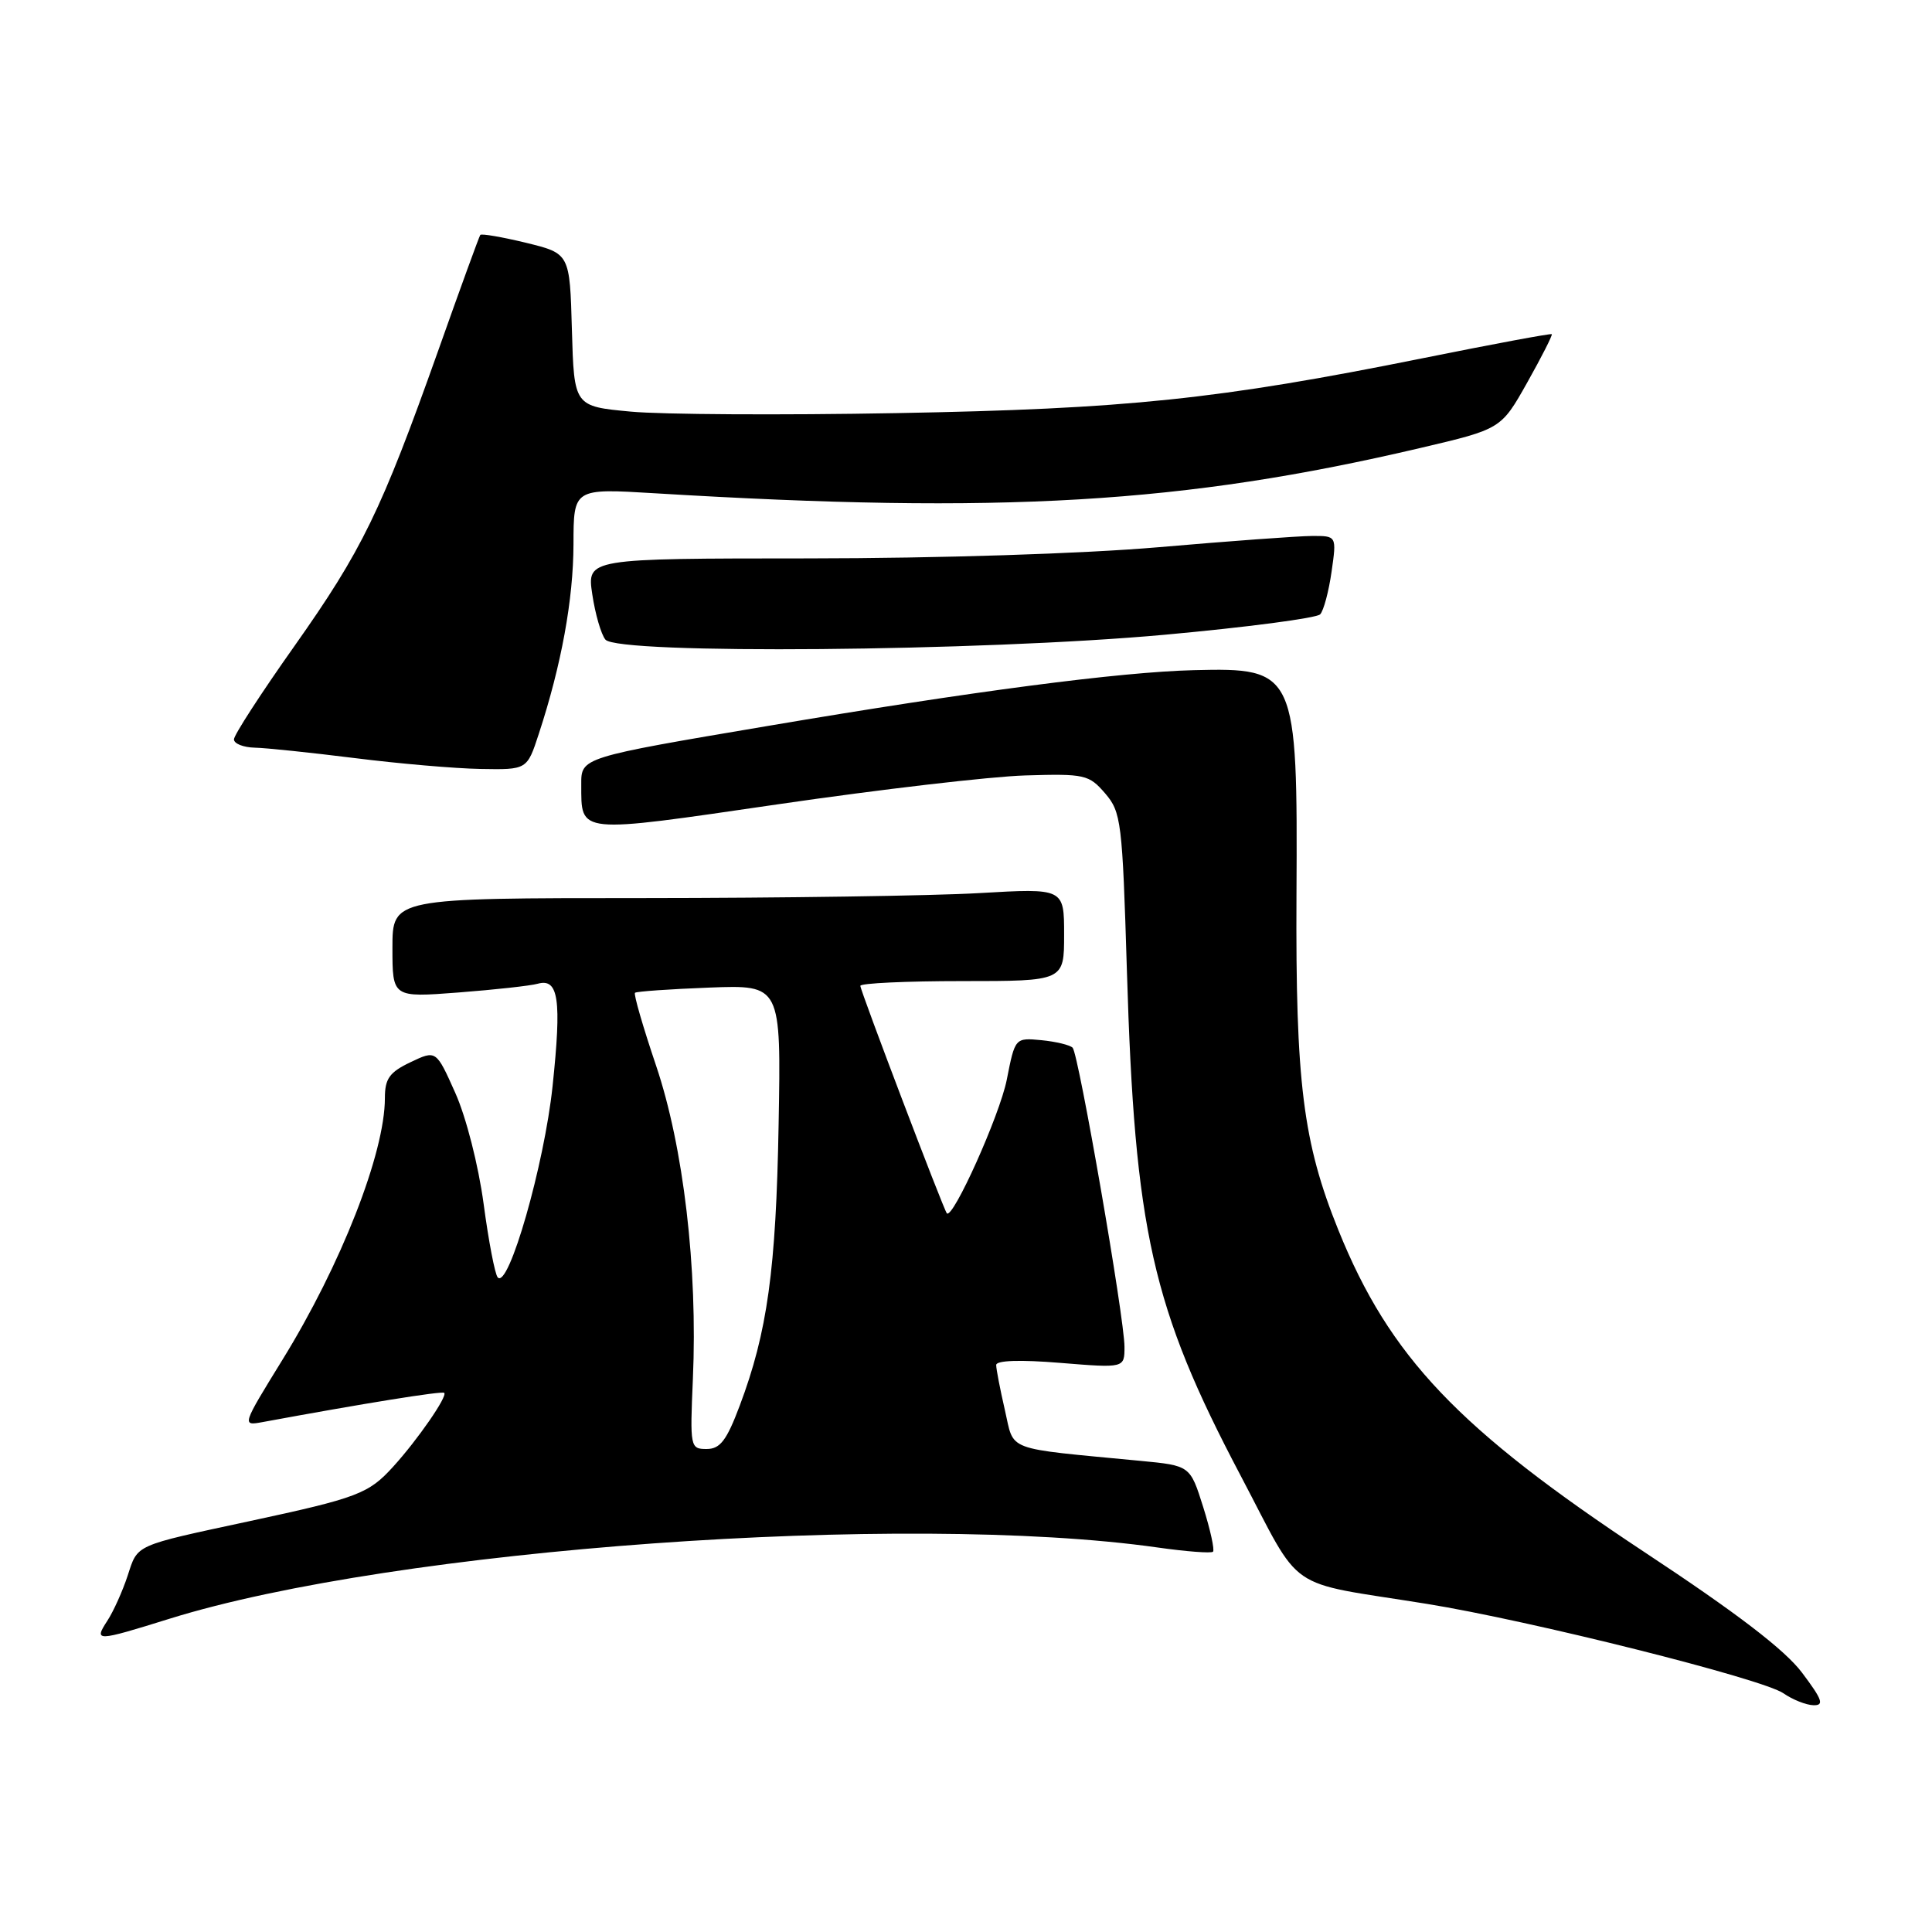 <?xml version="1.0" encoding="UTF-8" standalone="no"?>
<!DOCTYPE svg PUBLIC "-//W3C//DTD SVG 1.1//EN" "http://www.w3.org/Graphics/SVG/1.1/DTD/svg11.dtd" >
<svg xmlns="http://www.w3.org/2000/svg" xmlns:xlink="http://www.w3.org/1999/xlink" version="1.1" viewBox="0 0 256 256">
 <g >
 <path fill="currentColor"
d=" M 238.78 221.64 C 236.50 218.61 230.15 213.75 217.97 205.71 C 193.21 189.35 184.13 179.80 177.34 162.99 C 172.65 151.37 171.66 143.46 171.79 118.62 C 171.95 88.95 171.73 88.46 158.20 88.80 C 148.42 89.04 128.83 91.60 101.75 96.19 C 77.00 100.37 77.00 100.37 77.02 103.94 C 77.04 110.56 76.28 110.48 103.10 106.57 C 116.52 104.61 131.25 102.89 135.84 102.75 C 143.74 102.51 144.29 102.64 146.43 105.12 C 148.57 107.61 148.72 108.87 149.32 128.62 C 150.36 163.11 152.64 173.24 164.37 195.49 C 172.73 211.35 169.97 209.45 189.00 212.51 C 202.77 214.73 233.58 222.45 236.33 224.38 C 237.53 225.21 239.30 225.92 240.28 225.95 C 241.75 225.99 241.48 225.23 238.78 221.64 Z  M 22.50 214.48 C 52.34 205.19 119.98 200.32 153.39 205.05 C 157.19 205.59 160.49 205.84 160.73 205.61 C 160.96 205.37 160.38 202.71 159.43 199.69 C 157.70 194.20 157.70 194.20 151.10 193.57 C 132.87 191.82 134.44 192.41 133.15 186.83 C 132.52 184.09 132.00 181.41 132.00 180.87 C 132.00 180.26 135.17 180.15 140.50 180.59 C 149.00 181.28 149.00 181.28 149.00 178.46 C 149.00 174.69 142.93 139.68 142.13 138.83 C 141.78 138.47 139.93 138.02 138.00 137.83 C 134.50 137.50 134.50 137.50 133.40 143.08 C 132.48 147.75 126.24 161.64 125.46 160.77 C 125.03 160.29 114.00 131.27 114.00 130.63 C 114.00 130.28 120.08 130.00 127.50 130.00 C 141.00 130.00 141.00 130.00 141.00 123.85 C 141.00 117.69 141.00 117.69 129.75 118.34 C 123.56 118.70 103.54 118.99 85.25 119.00 C 52.00 119.00 52.00 119.00 52.00 125.59 C 52.00 132.18 52.00 132.18 60.75 131.51 C 65.56 131.14 70.29 130.62 71.25 130.35 C 74.02 129.58 74.43 132.43 73.22 143.91 C 72.13 154.30 67.38 170.88 65.95 169.26 C 65.58 168.84 64.74 164.45 64.08 159.50 C 63.39 154.40 61.77 148.04 60.33 144.82 C 57.79 139.13 57.79 139.13 54.39 140.75 C 51.60 142.08 51.00 142.93 51.00 145.50 C 51.00 152.77 45.19 167.61 37.40 180.22 C 32.07 188.87 32.04 188.94 34.76 188.44 C 48.14 185.97 58.56 184.29 58.86 184.56 C 59.34 184.99 55.34 190.78 52.09 194.35 C 48.84 197.93 47.39 198.48 33.12 201.55 C 17.63 204.88 18.29 204.59 16.91 208.80 C 16.24 210.83 15.04 213.51 14.23 214.75 C 12.42 217.54 12.68 217.54 22.50 214.48 Z  M 71.39 97.25 C 74.39 88.11 75.97 79.44 75.99 72.11 C 76.00 64.71 76.00 64.71 86.75 65.36 C 132.77 68.15 156.82 66.73 188.20 59.36 C 198.90 56.85 198.90 56.85 202.37 50.68 C 204.28 47.28 205.74 44.40 205.62 44.28 C 205.50 44.16 197.77 45.60 188.45 47.48 C 161.43 52.92 149.25 54.19 118.79 54.74 C 103.55 55.02 87.70 54.93 83.57 54.54 C 76.07 53.84 76.07 53.84 75.78 43.71 C 75.50 33.59 75.50 33.59 69.70 32.17 C 66.51 31.40 63.79 30.93 63.64 31.13 C 63.49 31.33 60.97 38.25 58.05 46.50 C 50.49 67.76 48.00 72.88 38.99 85.64 C 34.59 91.86 31.00 97.40 31.00 97.97 C 31.00 98.54 32.24 99.03 33.75 99.07 C 35.26 99.10 41.22 99.73 47.00 100.45 C 52.78 101.18 60.28 101.83 63.67 101.89 C 69.84 102.00 69.84 102.00 71.39 97.25 Z  M 154.30 84.11 C 165.18 83.12 174.47 81.90 174.93 81.40 C 175.39 80.91 176.07 78.36 176.44 75.75 C 177.12 71.00 177.12 71.00 173.81 71.02 C 171.99 71.03 162.85 71.70 153.50 72.51 C 143.49 73.37 124.42 73.98 107.14 73.99 C 77.77 74.00 77.77 74.00 78.48 78.75 C 78.87 81.36 79.65 84.06 80.22 84.75 C 81.85 86.74 130.01 86.32 154.30 84.11 Z  M 91.81 182.73 C 92.46 168.04 90.56 151.94 86.93 141.19 C 85.20 136.07 83.94 131.73 84.14 131.55 C 84.34 131.37 88.78 131.06 94.00 130.86 C 103.50 130.50 103.50 130.50 103.17 149.00 C 102.83 168.25 101.68 176.53 98.02 186.25 C 96.28 190.88 95.42 192.00 93.63 192.00 C 91.46 192.00 91.42 191.77 91.81 182.73 Z "/>
</g>
</svg>